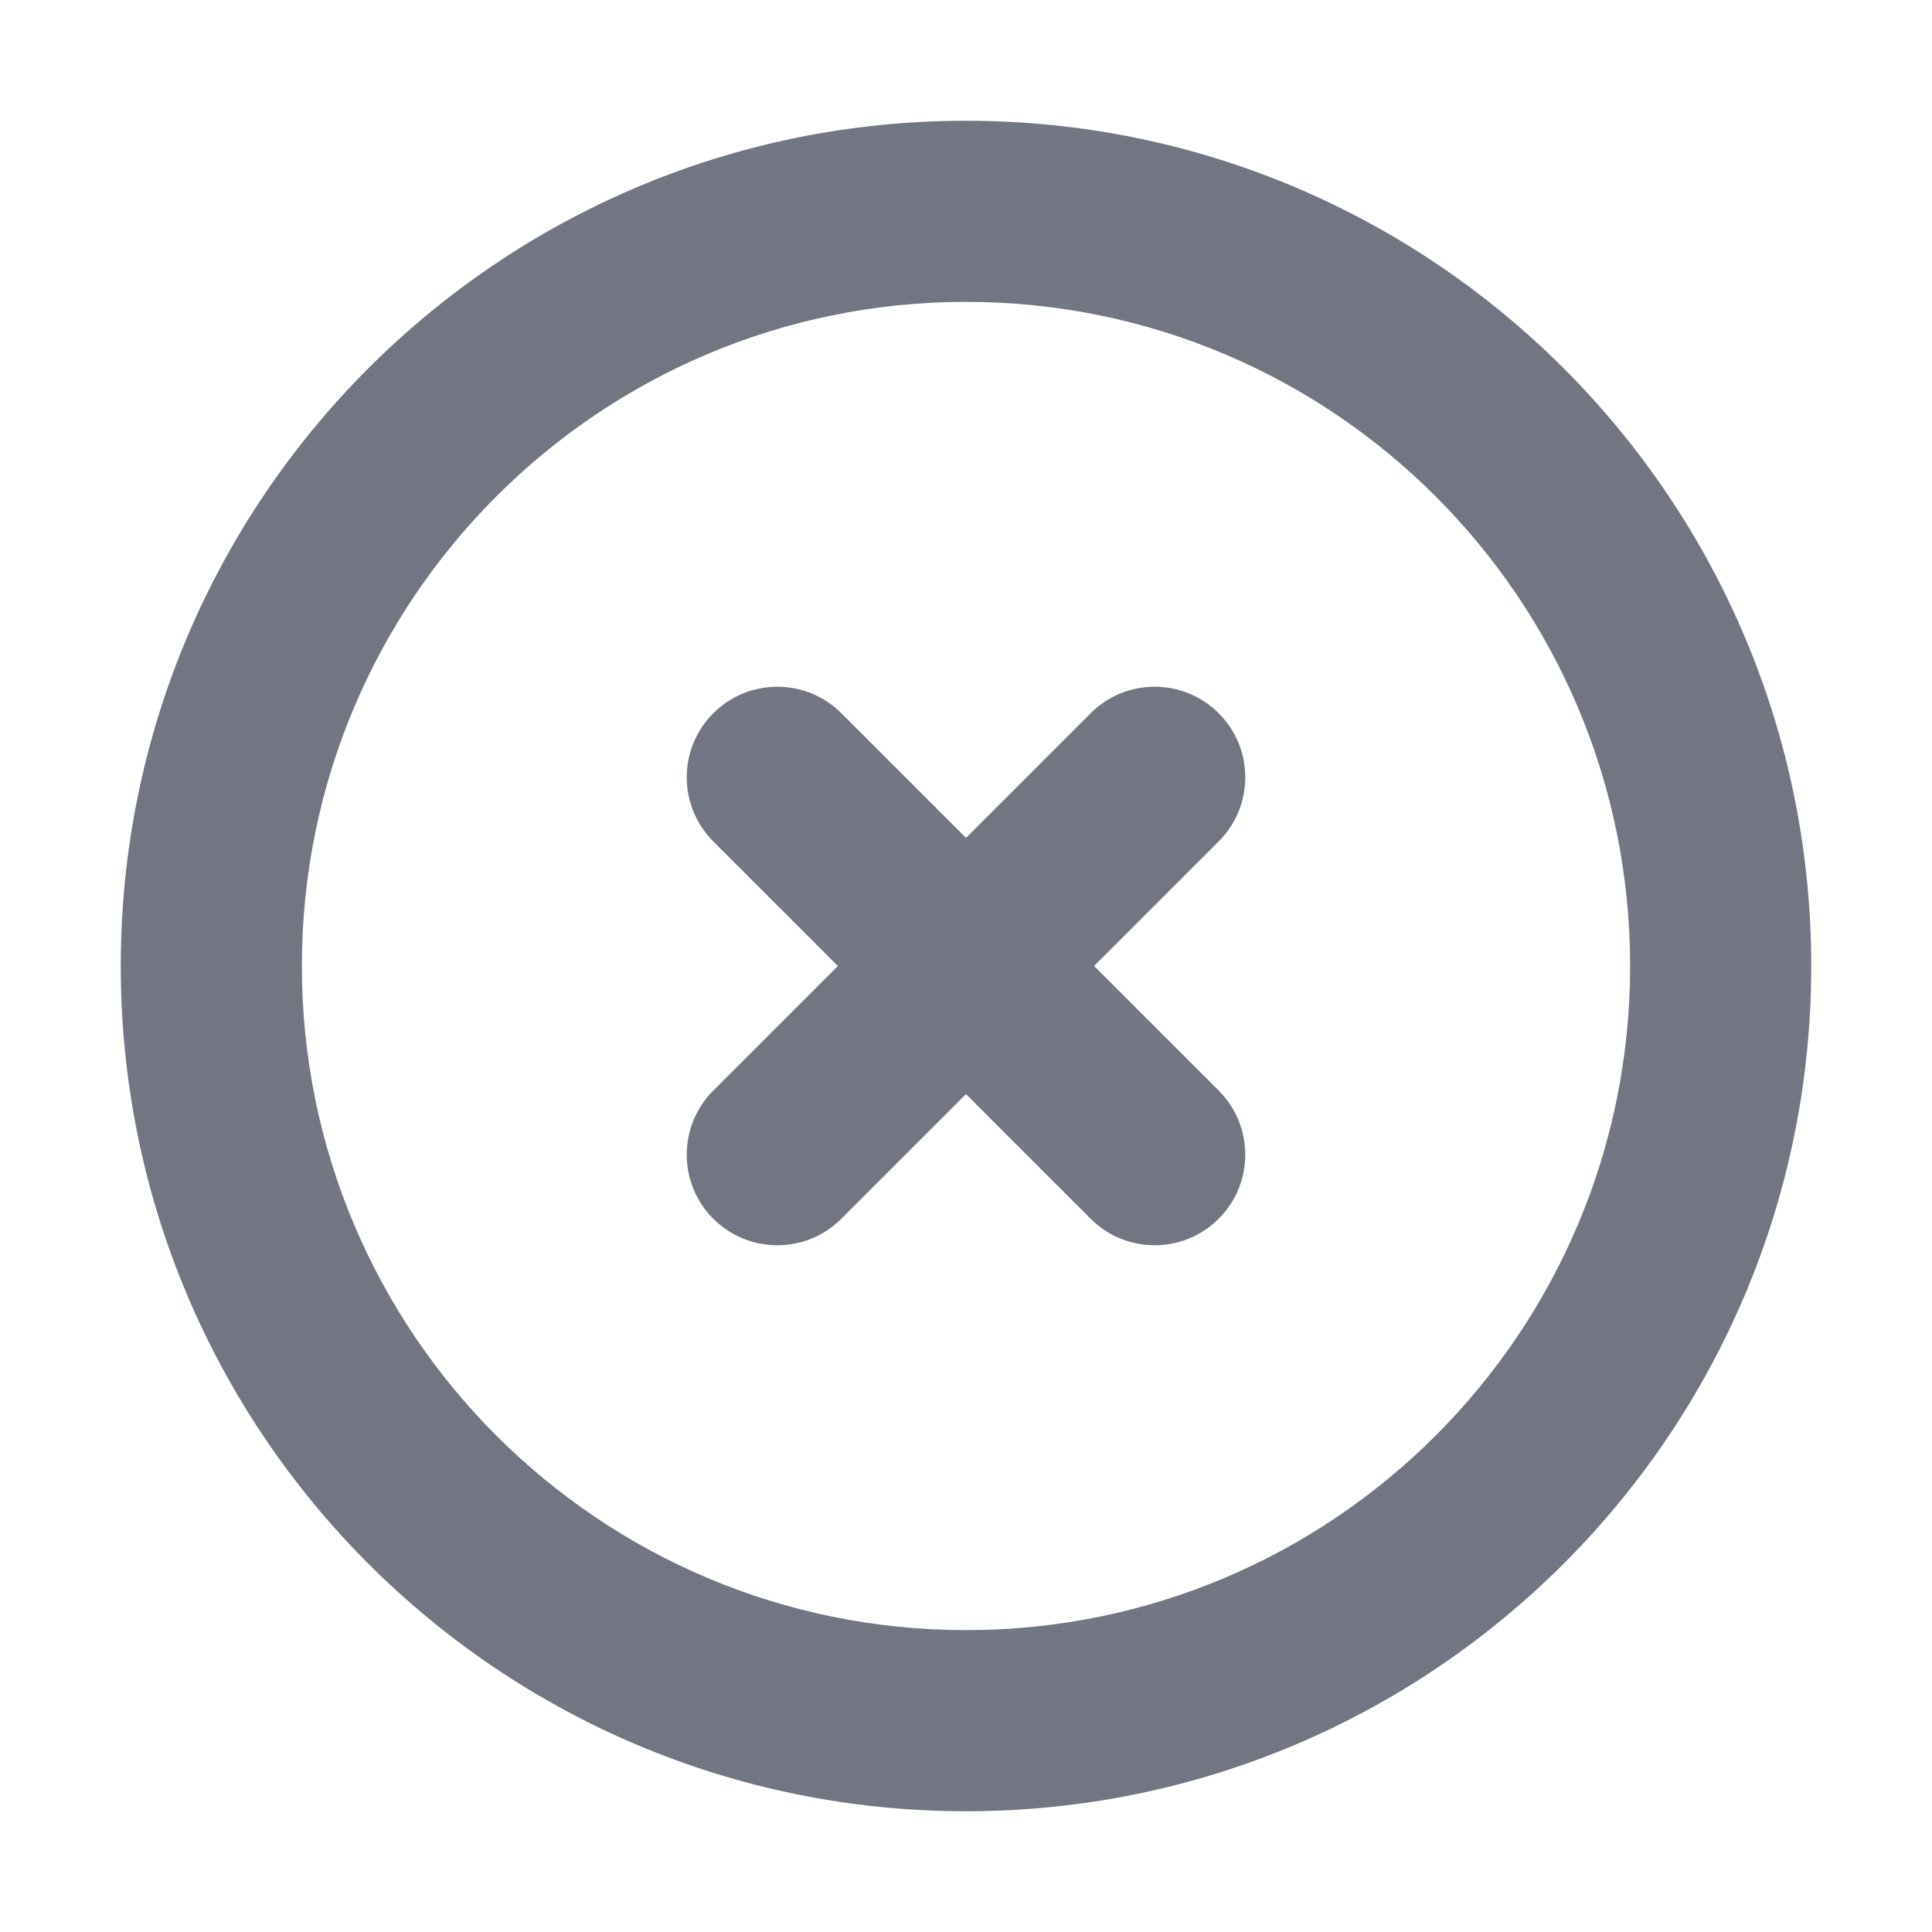 <svg width="16" height="16" viewBox="0 0 16 16" fill="none" xmlns="http://www.w3.org/2000/svg">
<path fill-rule="evenodd" clip-rule="evenodd" d="M8 2.5C4.962 2.5 2.5 4.962 2.5 8C2.5 11.038 4.962 13.5 8 13.5C11.038 13.5 13.5 11.038 13.5 8C13.5 4.962 11.038 2.5 8 2.5ZM1 8C1 4.134 4.134 1 8 1C11.866 1 15 4.134 15 8C15 11.866 11.866 15 8 15C4.134 15 1 11.866 1 8ZM5.907 5.907C6.2 5.614 6.675 5.614 6.968 5.907L8 6.939L9.032 5.907C9.325 5.614 9.8 5.614 10.093 5.907C10.386 6.2 10.386 6.675 10.093 6.968L9.061 8L10.093 9.032C10.386 9.325 10.386 9.8 10.093 10.093C9.8 10.386 9.325 10.386 9.032 10.093L8 9.061L6.968 10.093C6.675 10.386 6.2 10.386 5.907 10.093C5.614 9.8 5.614 9.325 5.907 9.032L6.939 8L5.907 6.968C5.614 6.675 5.614 6.2 5.907 5.907Z" fill="#727683"/>
</svg>

